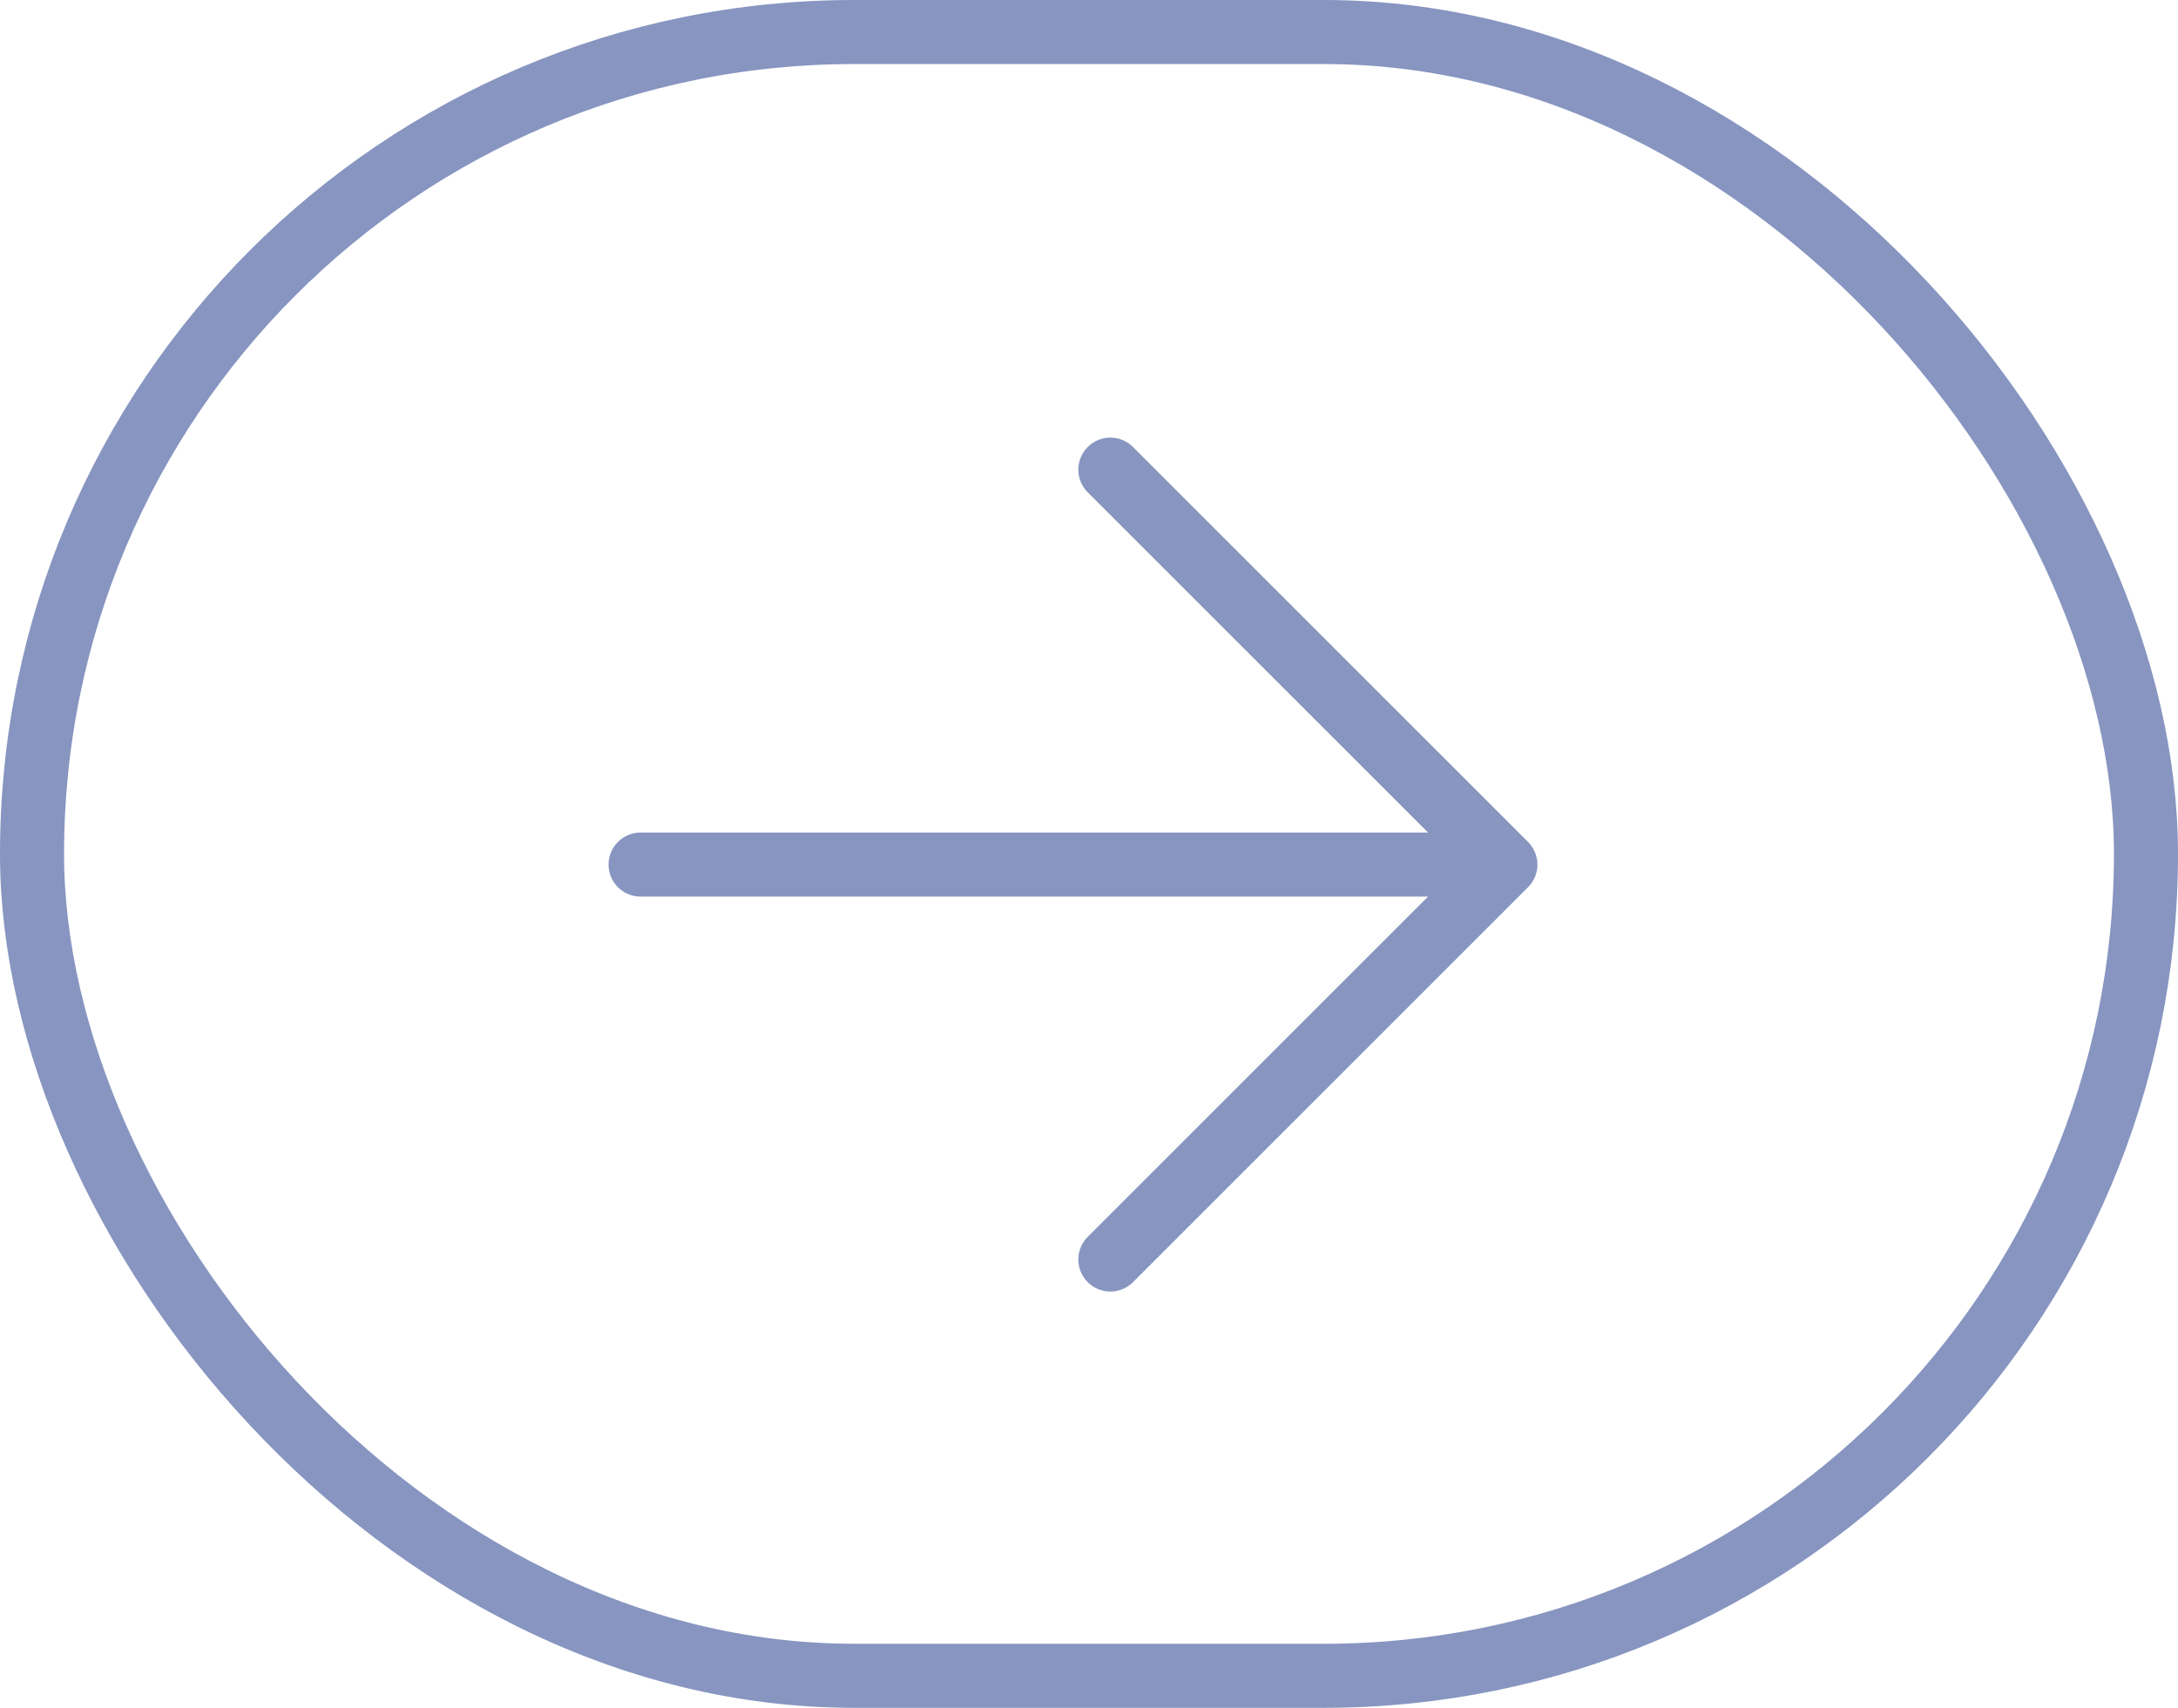 <svg width="102" height="80" viewBox="0 0 102 80" fill="none" xmlns="http://www.w3.org/2000/svg">
<path d="M70.5 40.5C41.015 40.5 30 40.5 30 40.5M70.5 40.5L52 22M70.5 40.5L52 59" stroke="#8795C0" stroke-width="3" stroke-linecap="round"/>
<rect x="1.5" y="1.5" width="99" height="77" rx="38.5" stroke="#8795C0" stroke-width="3"/>
</svg>
